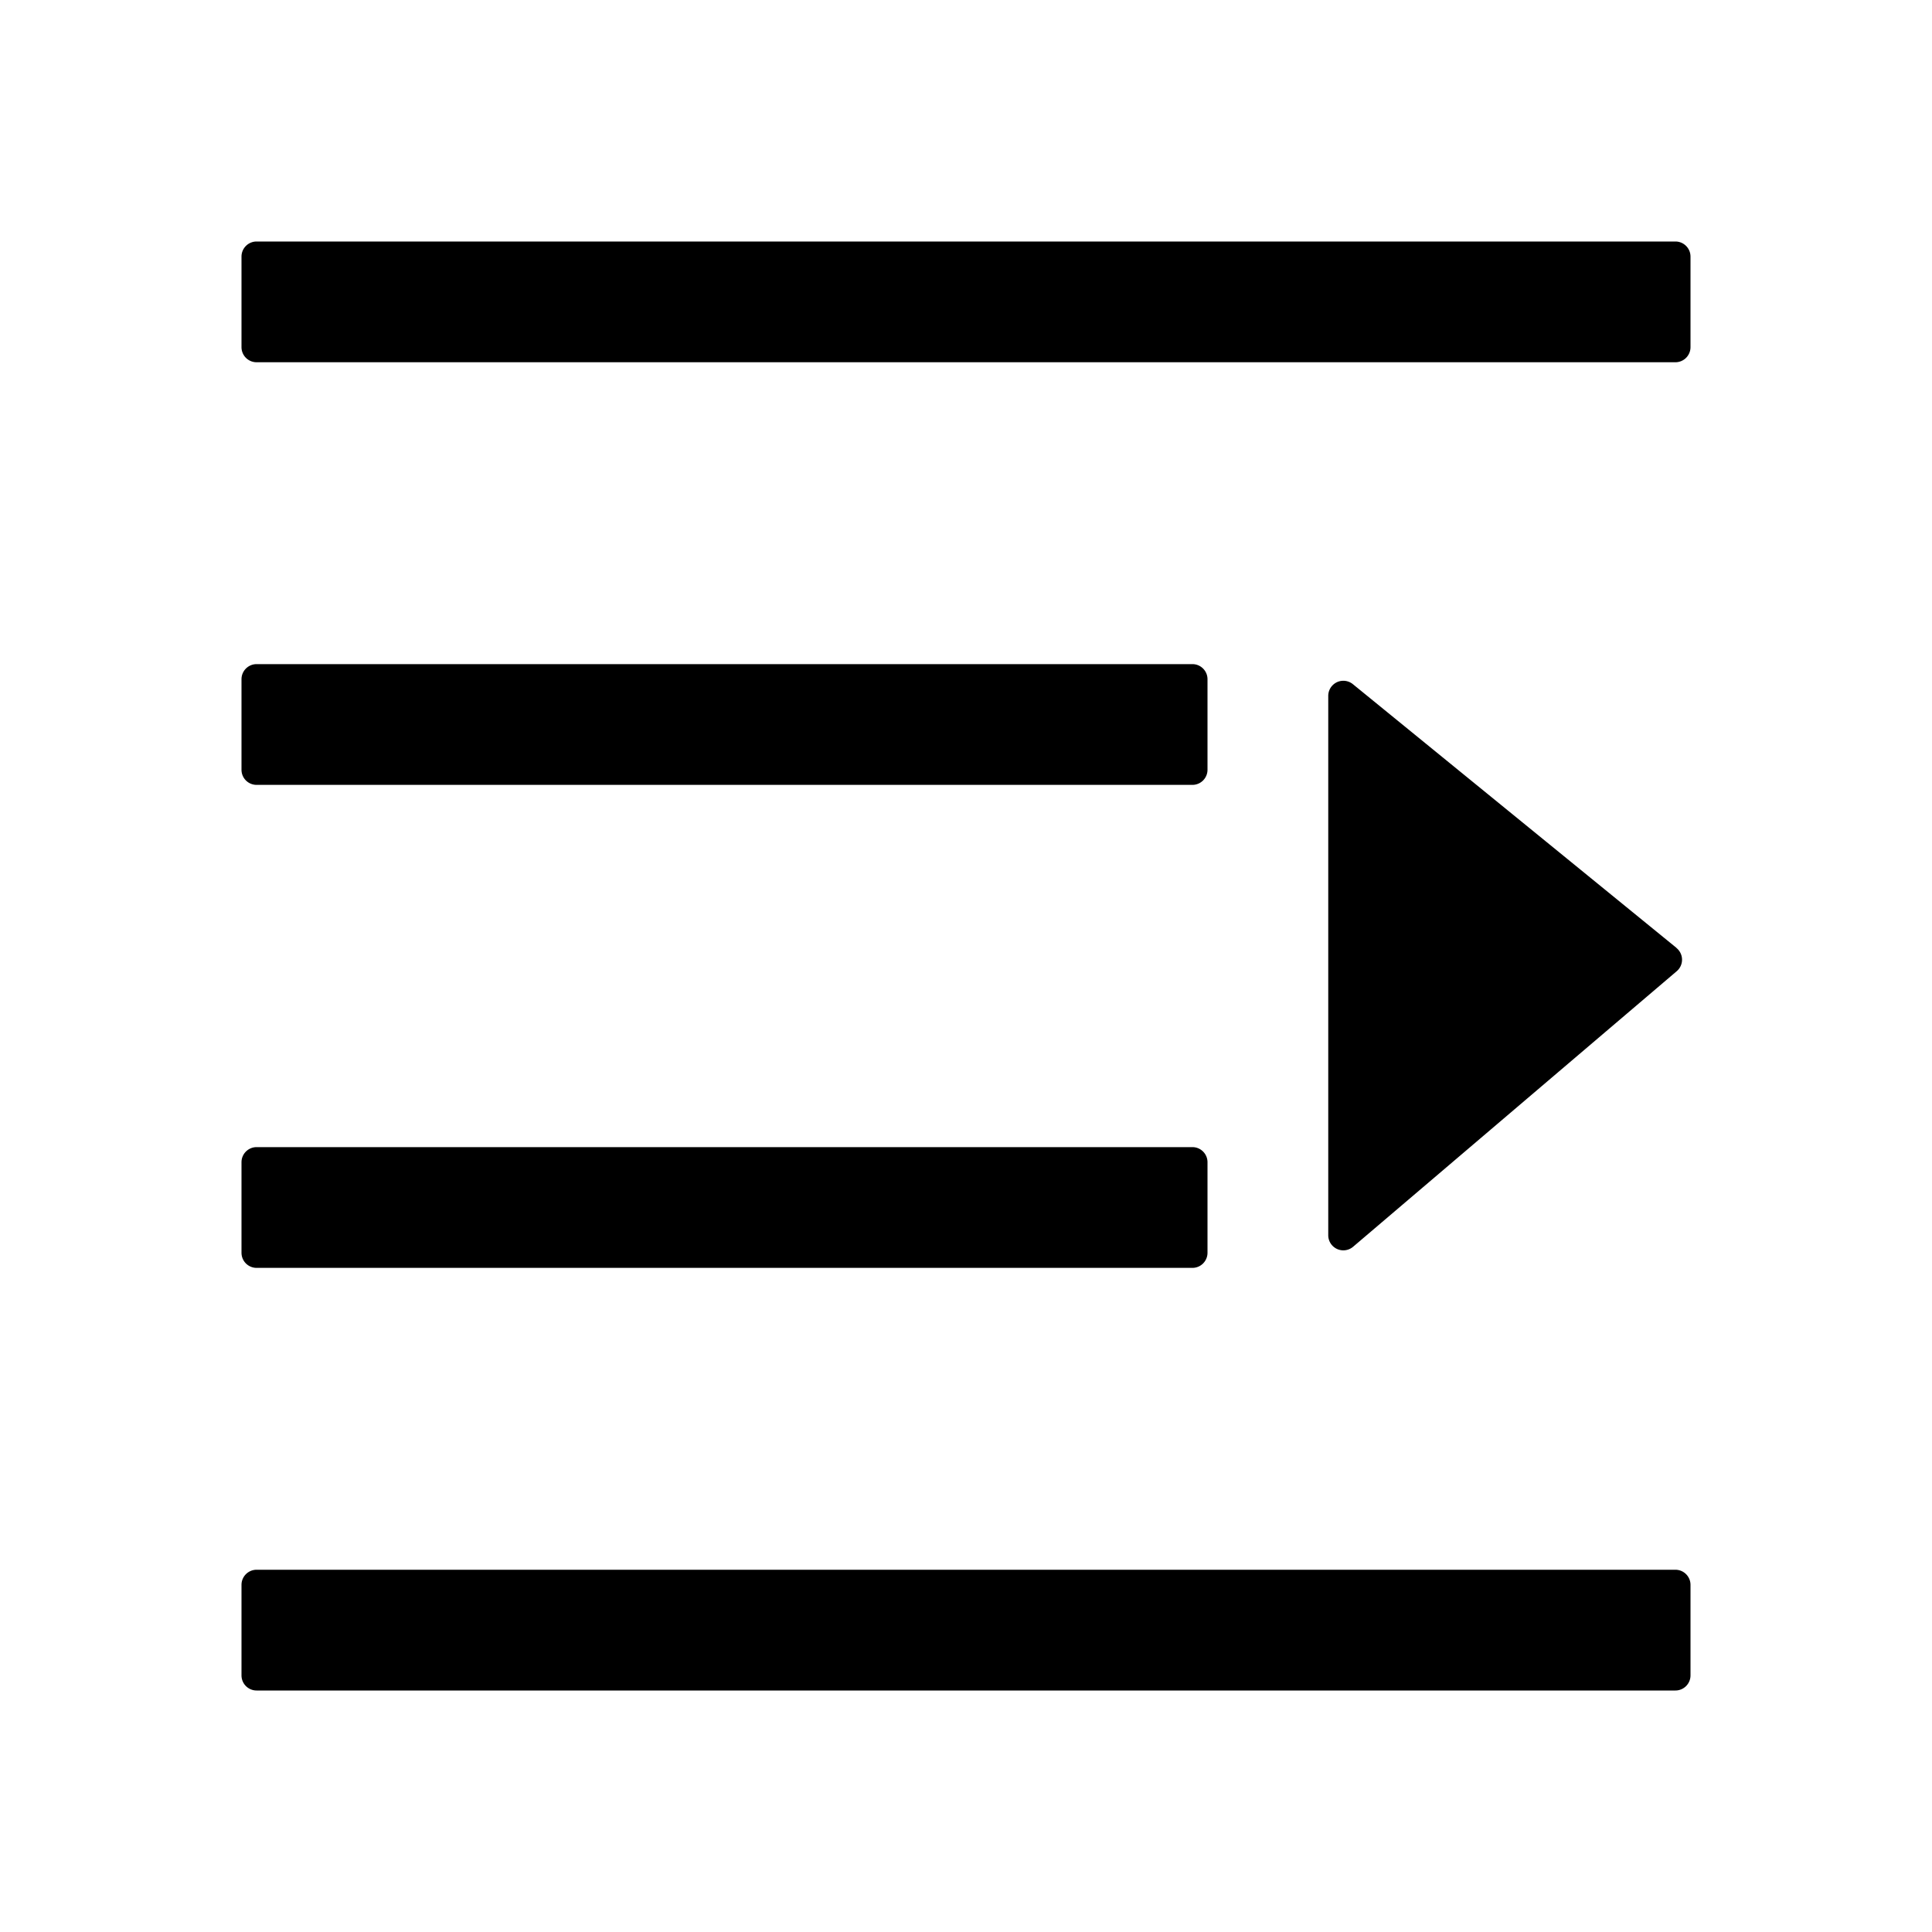 <?xml version="1.0" standalone="no"?><!DOCTYPE svg PUBLIC "-//W3C//DTD SVG 1.1//EN" "http://www.w3.org/Graphics/SVG/1.1/DTD/svg11.dtd"><svg class="icon" width="48px" height="48.00px" viewBox="0 0 1024 1024" version="1.1" xmlns="http://www.w3.org/2000/svg"><path d="M136 832h752c4.416 0 8 3.584 8 8v48a8 8 0 0 1-8 8H136A8 8 0 0 1 128 888v-48c0-4.416 3.584-8 8-8z m0-704h752c4.416 0 8 3.584 8 8v48a8 8 0 0 1-8 8H136A8 8 0 0 1 128 184v-48C128 131.584 131.584 128 136 128z m0 224h496c4.416 0 8 3.584 8 8v48a8 8 0 0 1-8 8h-496A8 8 0 0 1 128 408v-48c0-4.416 3.584-8 8-8z m0 256h496c4.416 0 8 3.584 8 8v48a8 8 0 0 1-8 8h-496A8 8 0 0 1 128 664v-48c0-4.416 3.584-8 8-8z m752.576-105.6l-171.52-139.776a8 8 0 0 0-13.056 6.208v285.824a8 8 0 0 0 13.184 6.144l171.52-146.048a8 8 0 0 0-0.128-12.288z" /></svg>